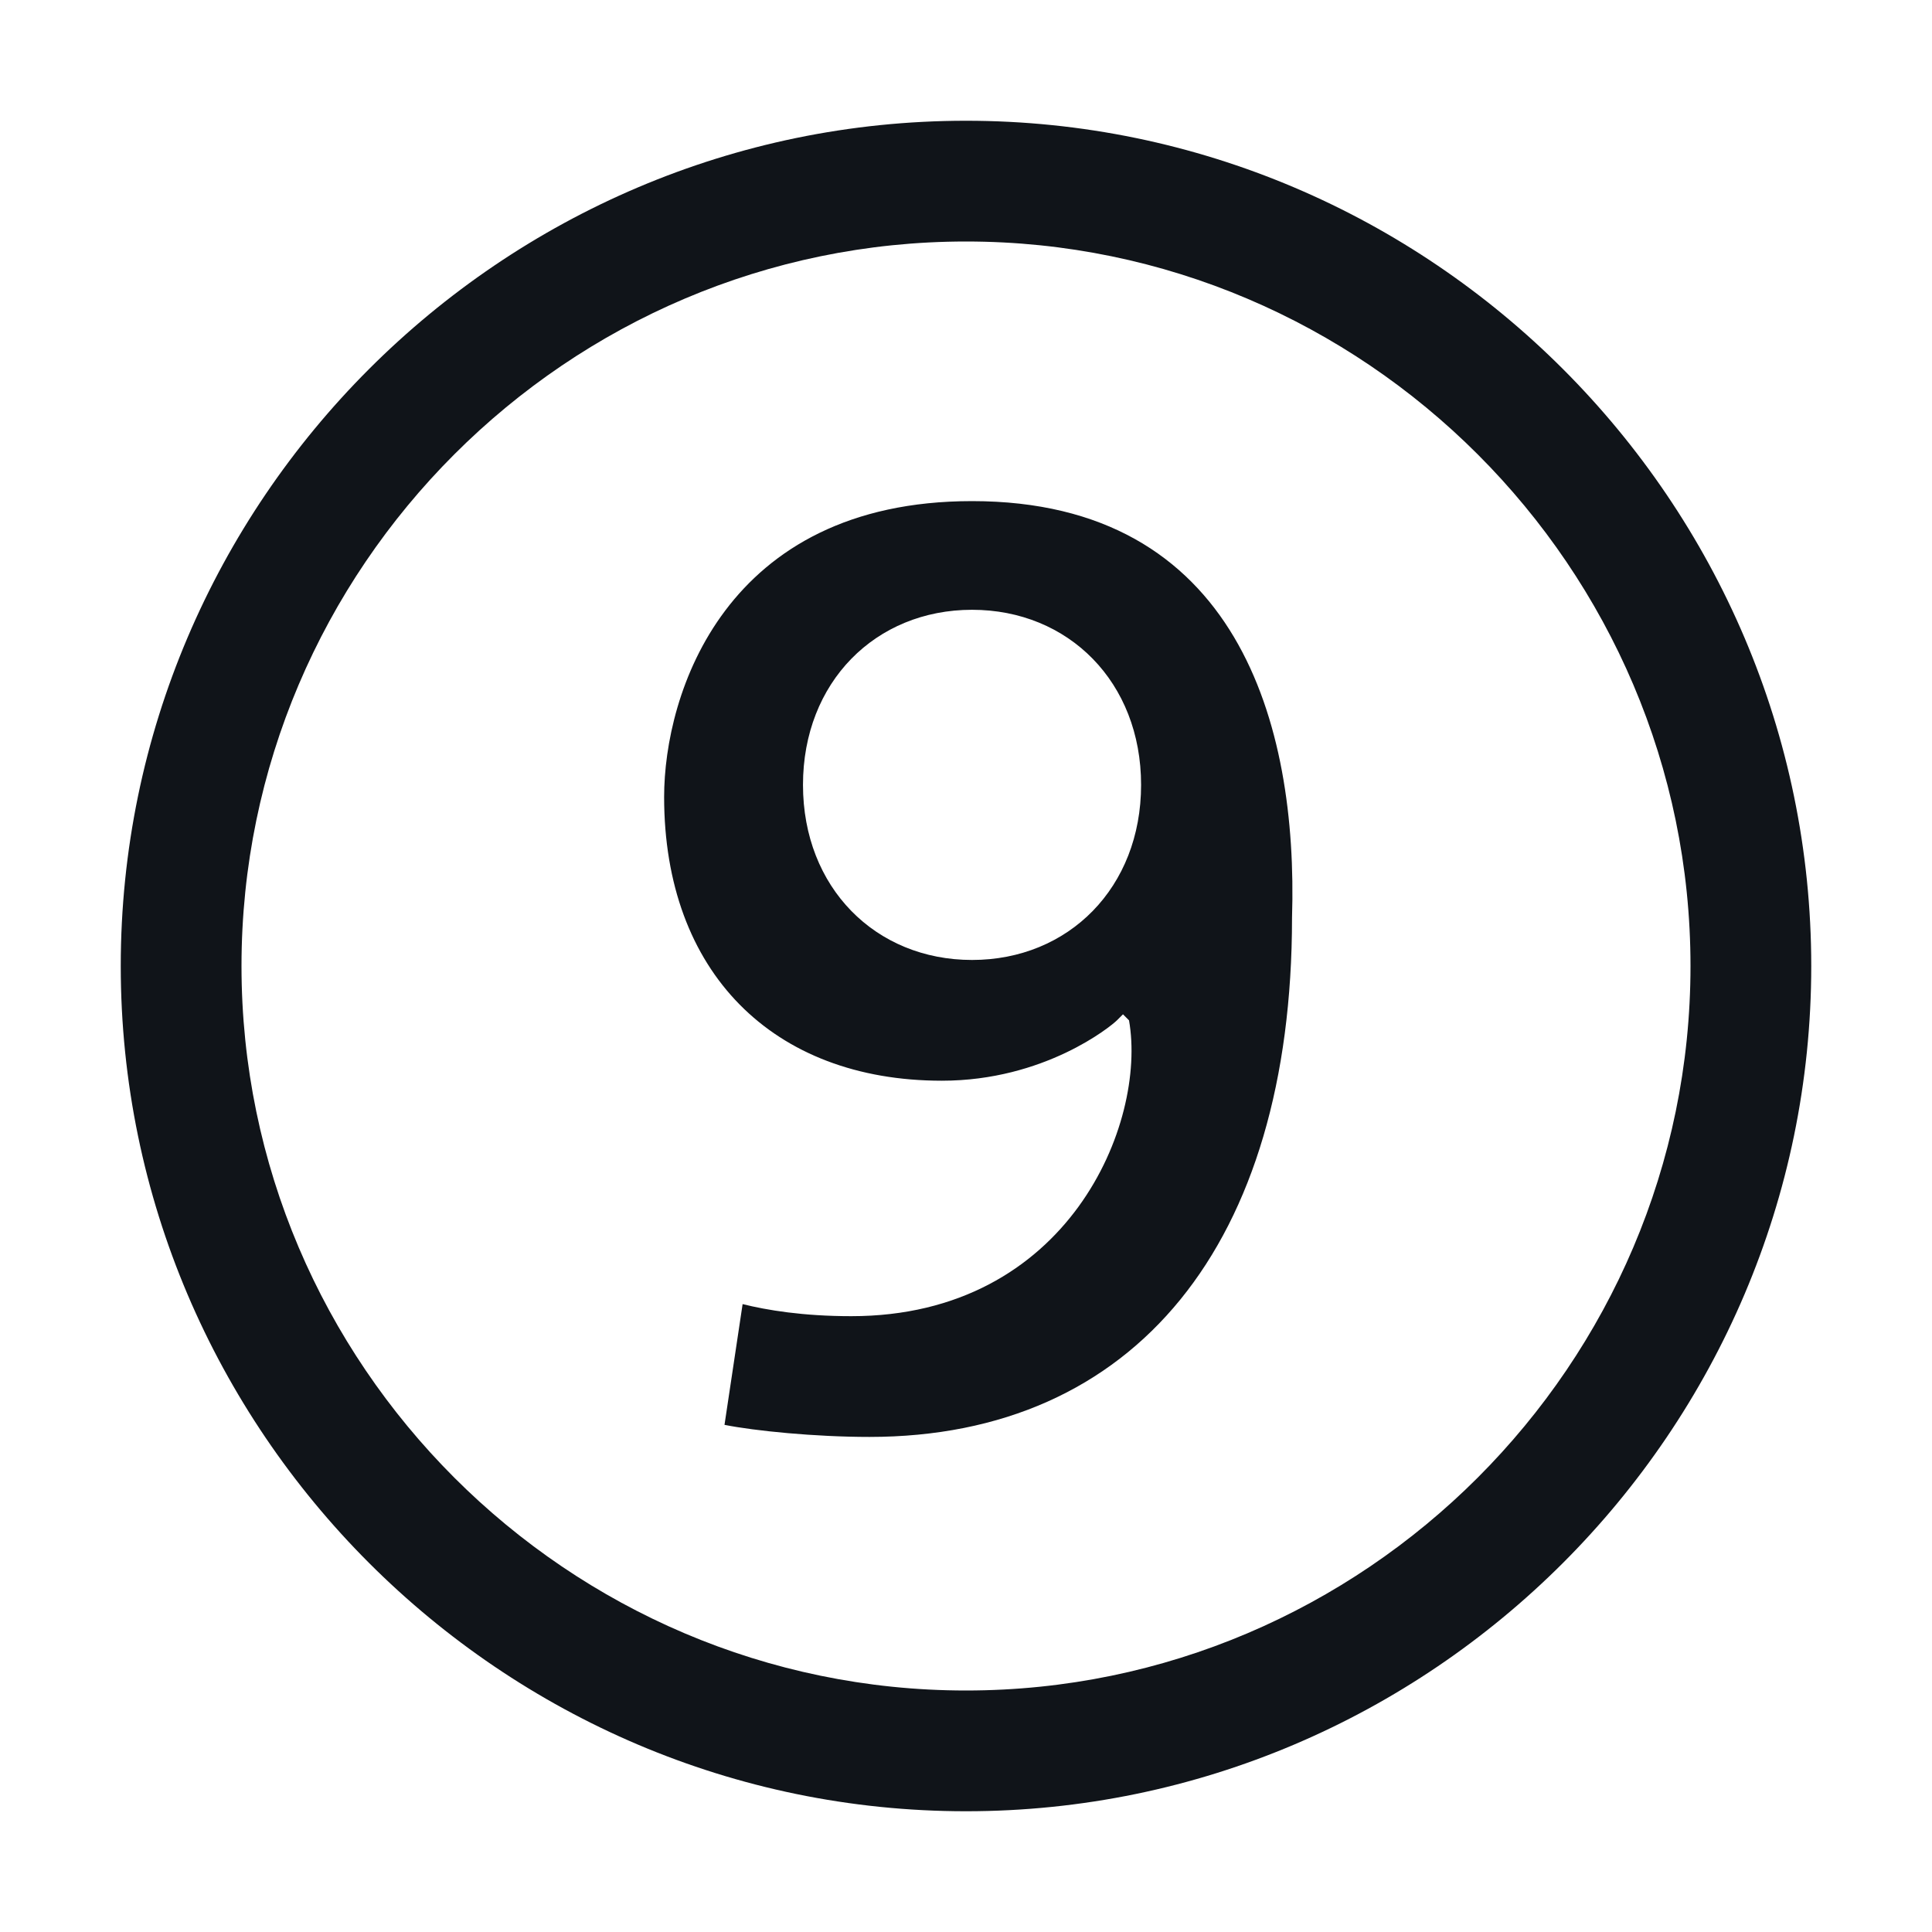 <svg width="16" height="16" viewBox="0 0 16 16" fill="none" xmlns="http://www.w3.org/2000/svg">
<g clip-path="url(#clip0_7472_33525)">
<path d="M8 1C4.15 1 1 4.15 1 8C1 11.85 4.15 15 8 15C11.85 15 15 11.85 15 8C15 4.15 11.85 1 8 1ZM8 14C4.7 14 2 11.3 2 8C2 4.7 4.7 2 8 2C11.3 2 14 4.7 14 8C14 11.3 11.3 14 8 14ZM8.05 4.15C6 4.15 5.5 5.75 5.5 6.6C5.5 8.05 6.4 8.95 7.8 8.95C8.65 8.95 9.2 8.5 9.25 8.45L9.3 8.4L9.35 8.45C9.5 9.3 8.85 10.9 7.05 10.9C6.65 10.9 6.35 10.85 6.15 10.8L6 11.8C6.25 11.85 6.75 11.9 7.2 11.9C9.4 11.9 10.7 10.3 10.7 7.6C10.75 6 10.25 4.15 8.05 4.15ZM8.05 7.95C7.25 7.95 6.65 7.35 6.65 6.5C6.65 5.65 7.25 5.05 8.05 5.05C8.85 5.05 9.45 5.65 9.45 6.5C9.45 7.35 8.85 7.95 8.05 7.95Z" fill="#101419"/>
</g>
<defs>
<clipPath id="clip0_7472_33525">
<rect width="16" height="16" fill="white"/>
</clipPath>
</defs>
</svg>
